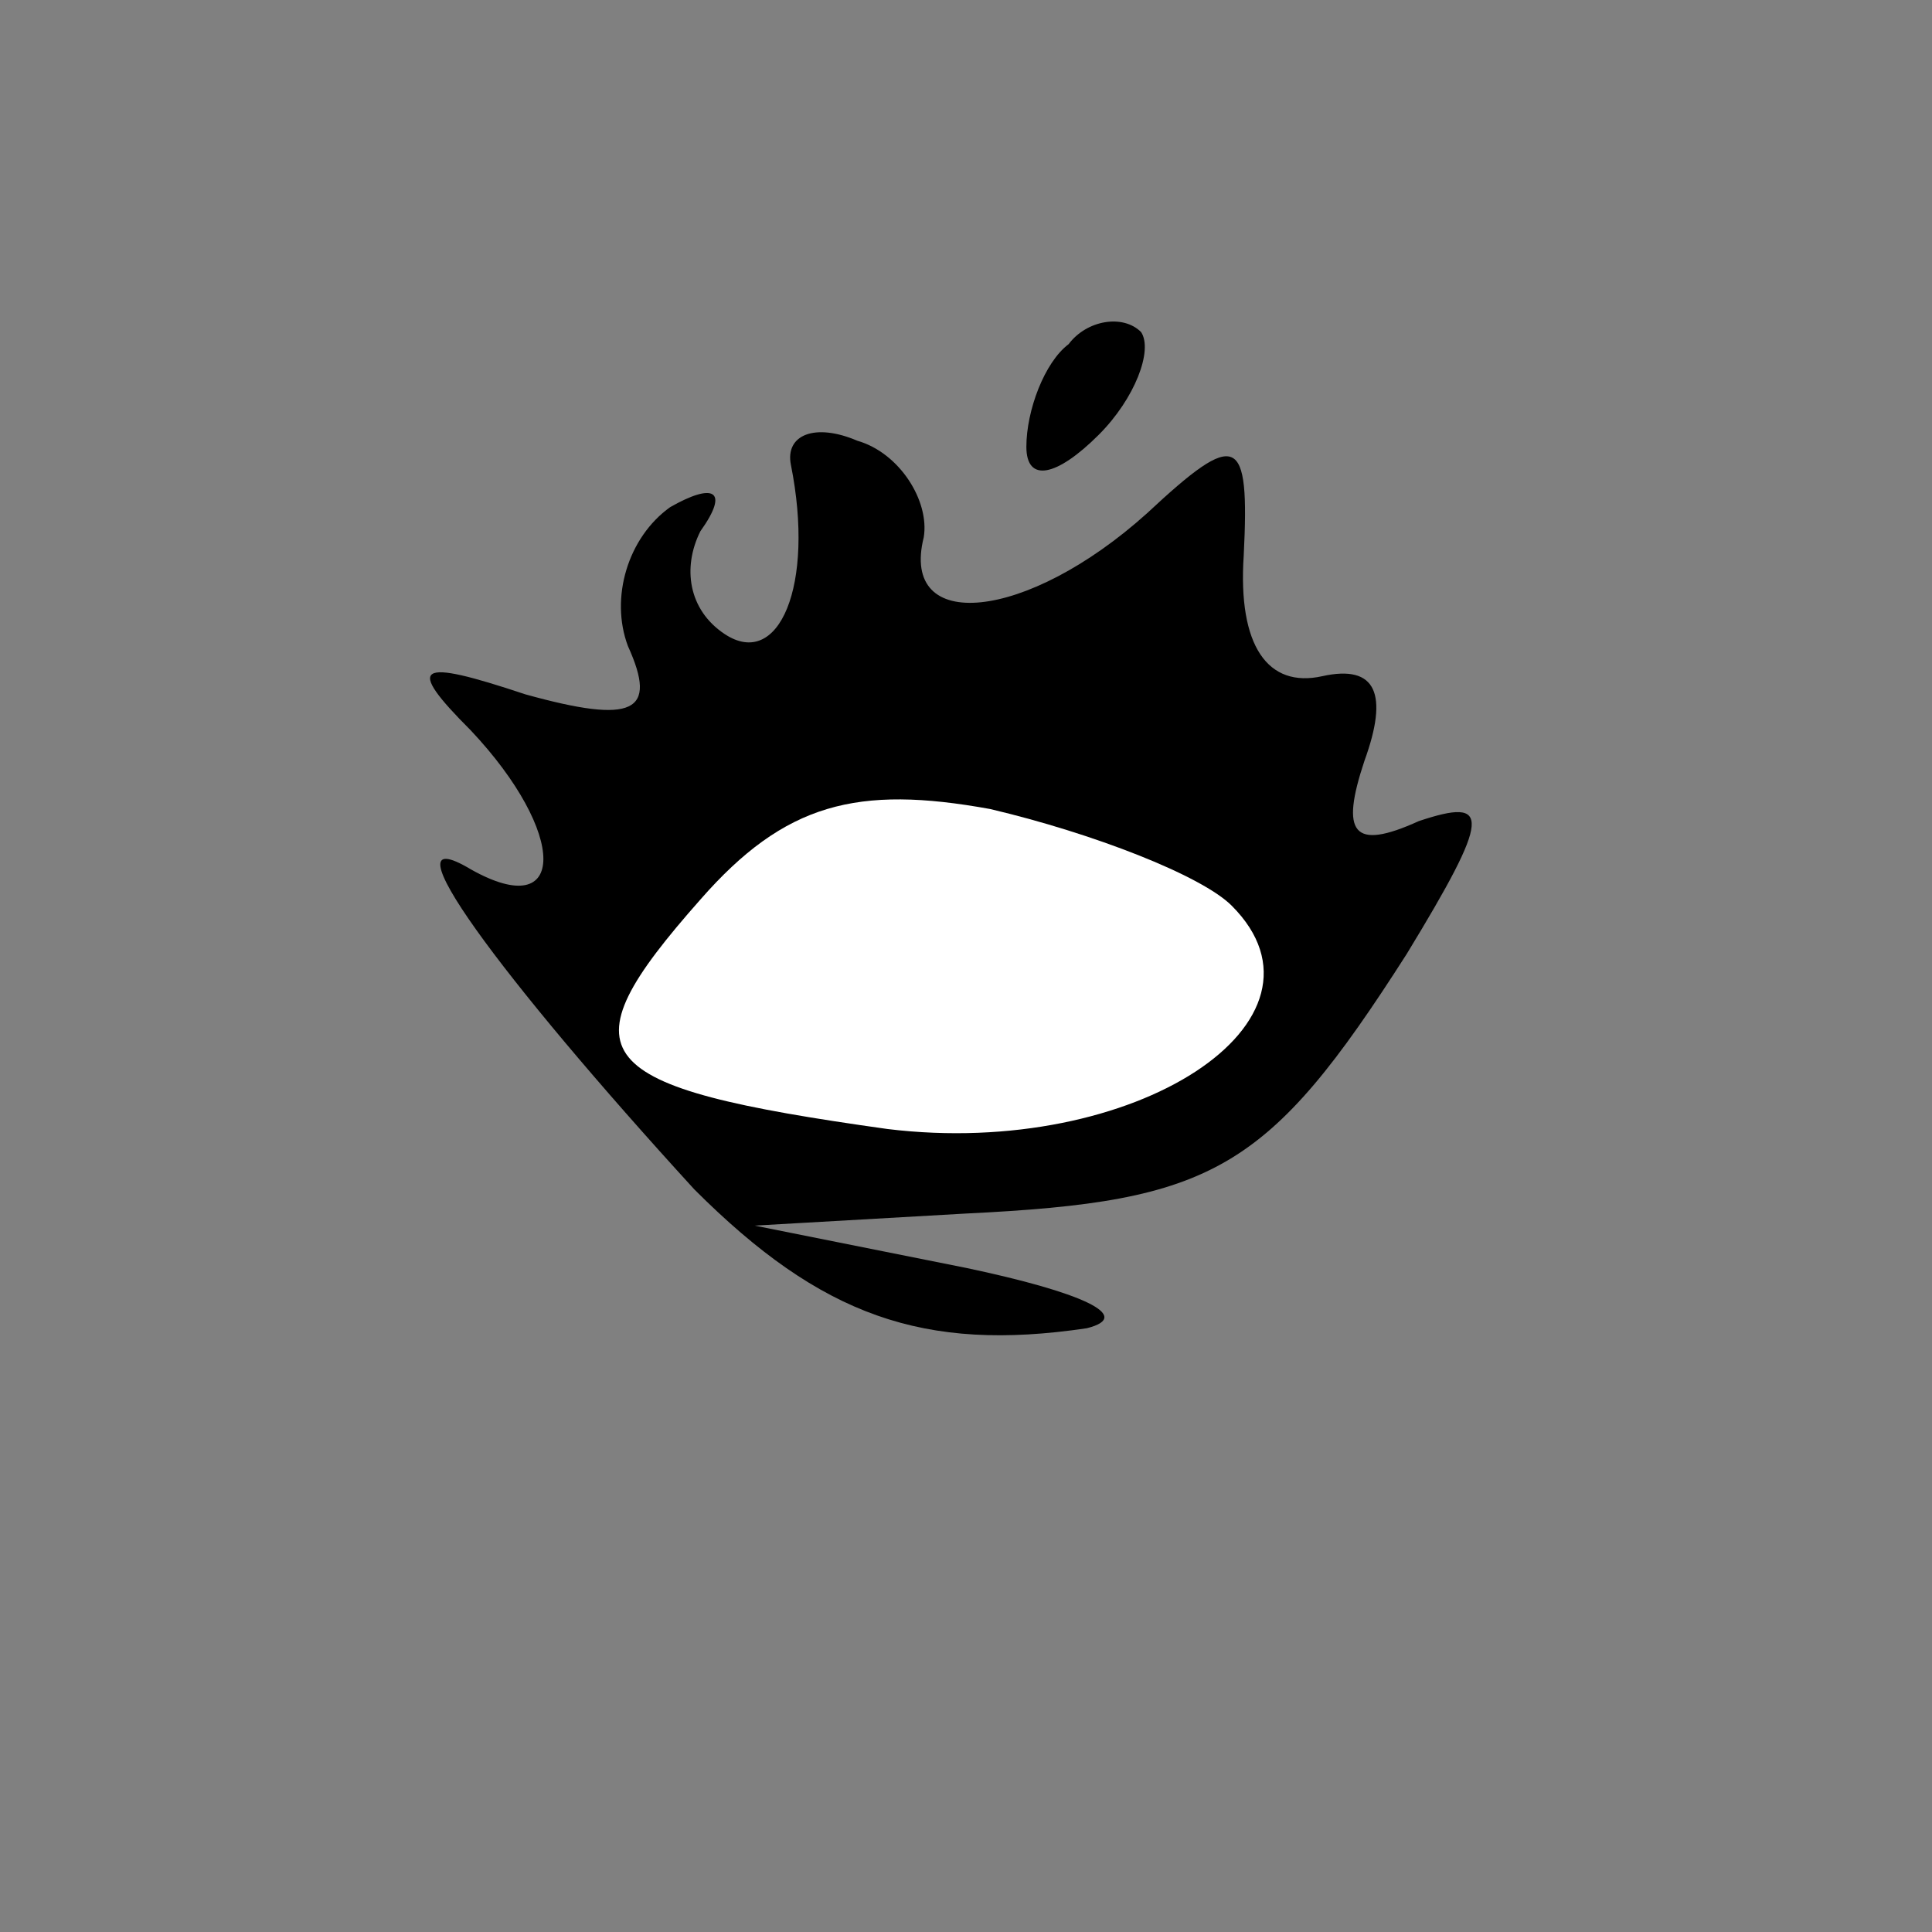<?xml version="1.0" standalone="no"?>
<!DOCTYPE svg PUBLIC "-//W3C//DTD SVG 20010904//EN"
 "http://www.w3.org/TR/2001/REC-SVG-20010904/DTD/svg10.dtd">
<svg version="1.0" xmlns="http://www.w3.org/2000/svg"
 width="32pt" height="32pt" viewBox="0 0 32 32"
 preserveAspectRatio="xMidYMid meet">
<rect x="0" y="0" width="32" height="32" fill="#808080" stroke="none"/>
<g transform="translate(0,32) scale(0.1,-0.1)"
fill="#000000" stroke="none">
<path fill="#000000" stroke="none" d="M177 263 c-4 -3 -7 -11 -7 -17 0 -6 5
-5 12 2 6 6 9 14 7 17 -3 3 -9 2 -12 -2z"/>
<path fill="#000000" stroke="none" d="M131 243 c4 -20 -2 -34 -11 -28 -6 4
-7 11 -4 17 5 7 2 8 -5 4 -7 -5 -10 -15 -7 -23 5 -11 1 -13 -17 -8 -18 6 -20
5 -9 -6 16 -17 16 -32 0 -23 -15 9 5 -18 37 -53 21 -21 38 -27 65 -23 8 2 -1
6 -20 10 l-35 7 35 2 c41 2 50 7 73 43 14 23 14 26 2 22 -11 -5 -13 -2 -9 10
4 11 2 16 -7 14 -9 -2 -14 5 -13 20 1 20 -1 21 -16 7 -20 -18 -41 -20 -37 -4
1 6 -4 14 -11 16 -7 3 -12 1 -11 -4z"/>
<path fill="#ffffff" stroke="none" d="M204 170 c19 -19 -16 -42 -57 -37 -50
7 -54 12 -31 38 14 16 26 19 48 15 17 -4 35 -11 40 -16z"/>
</g>
</svg>
